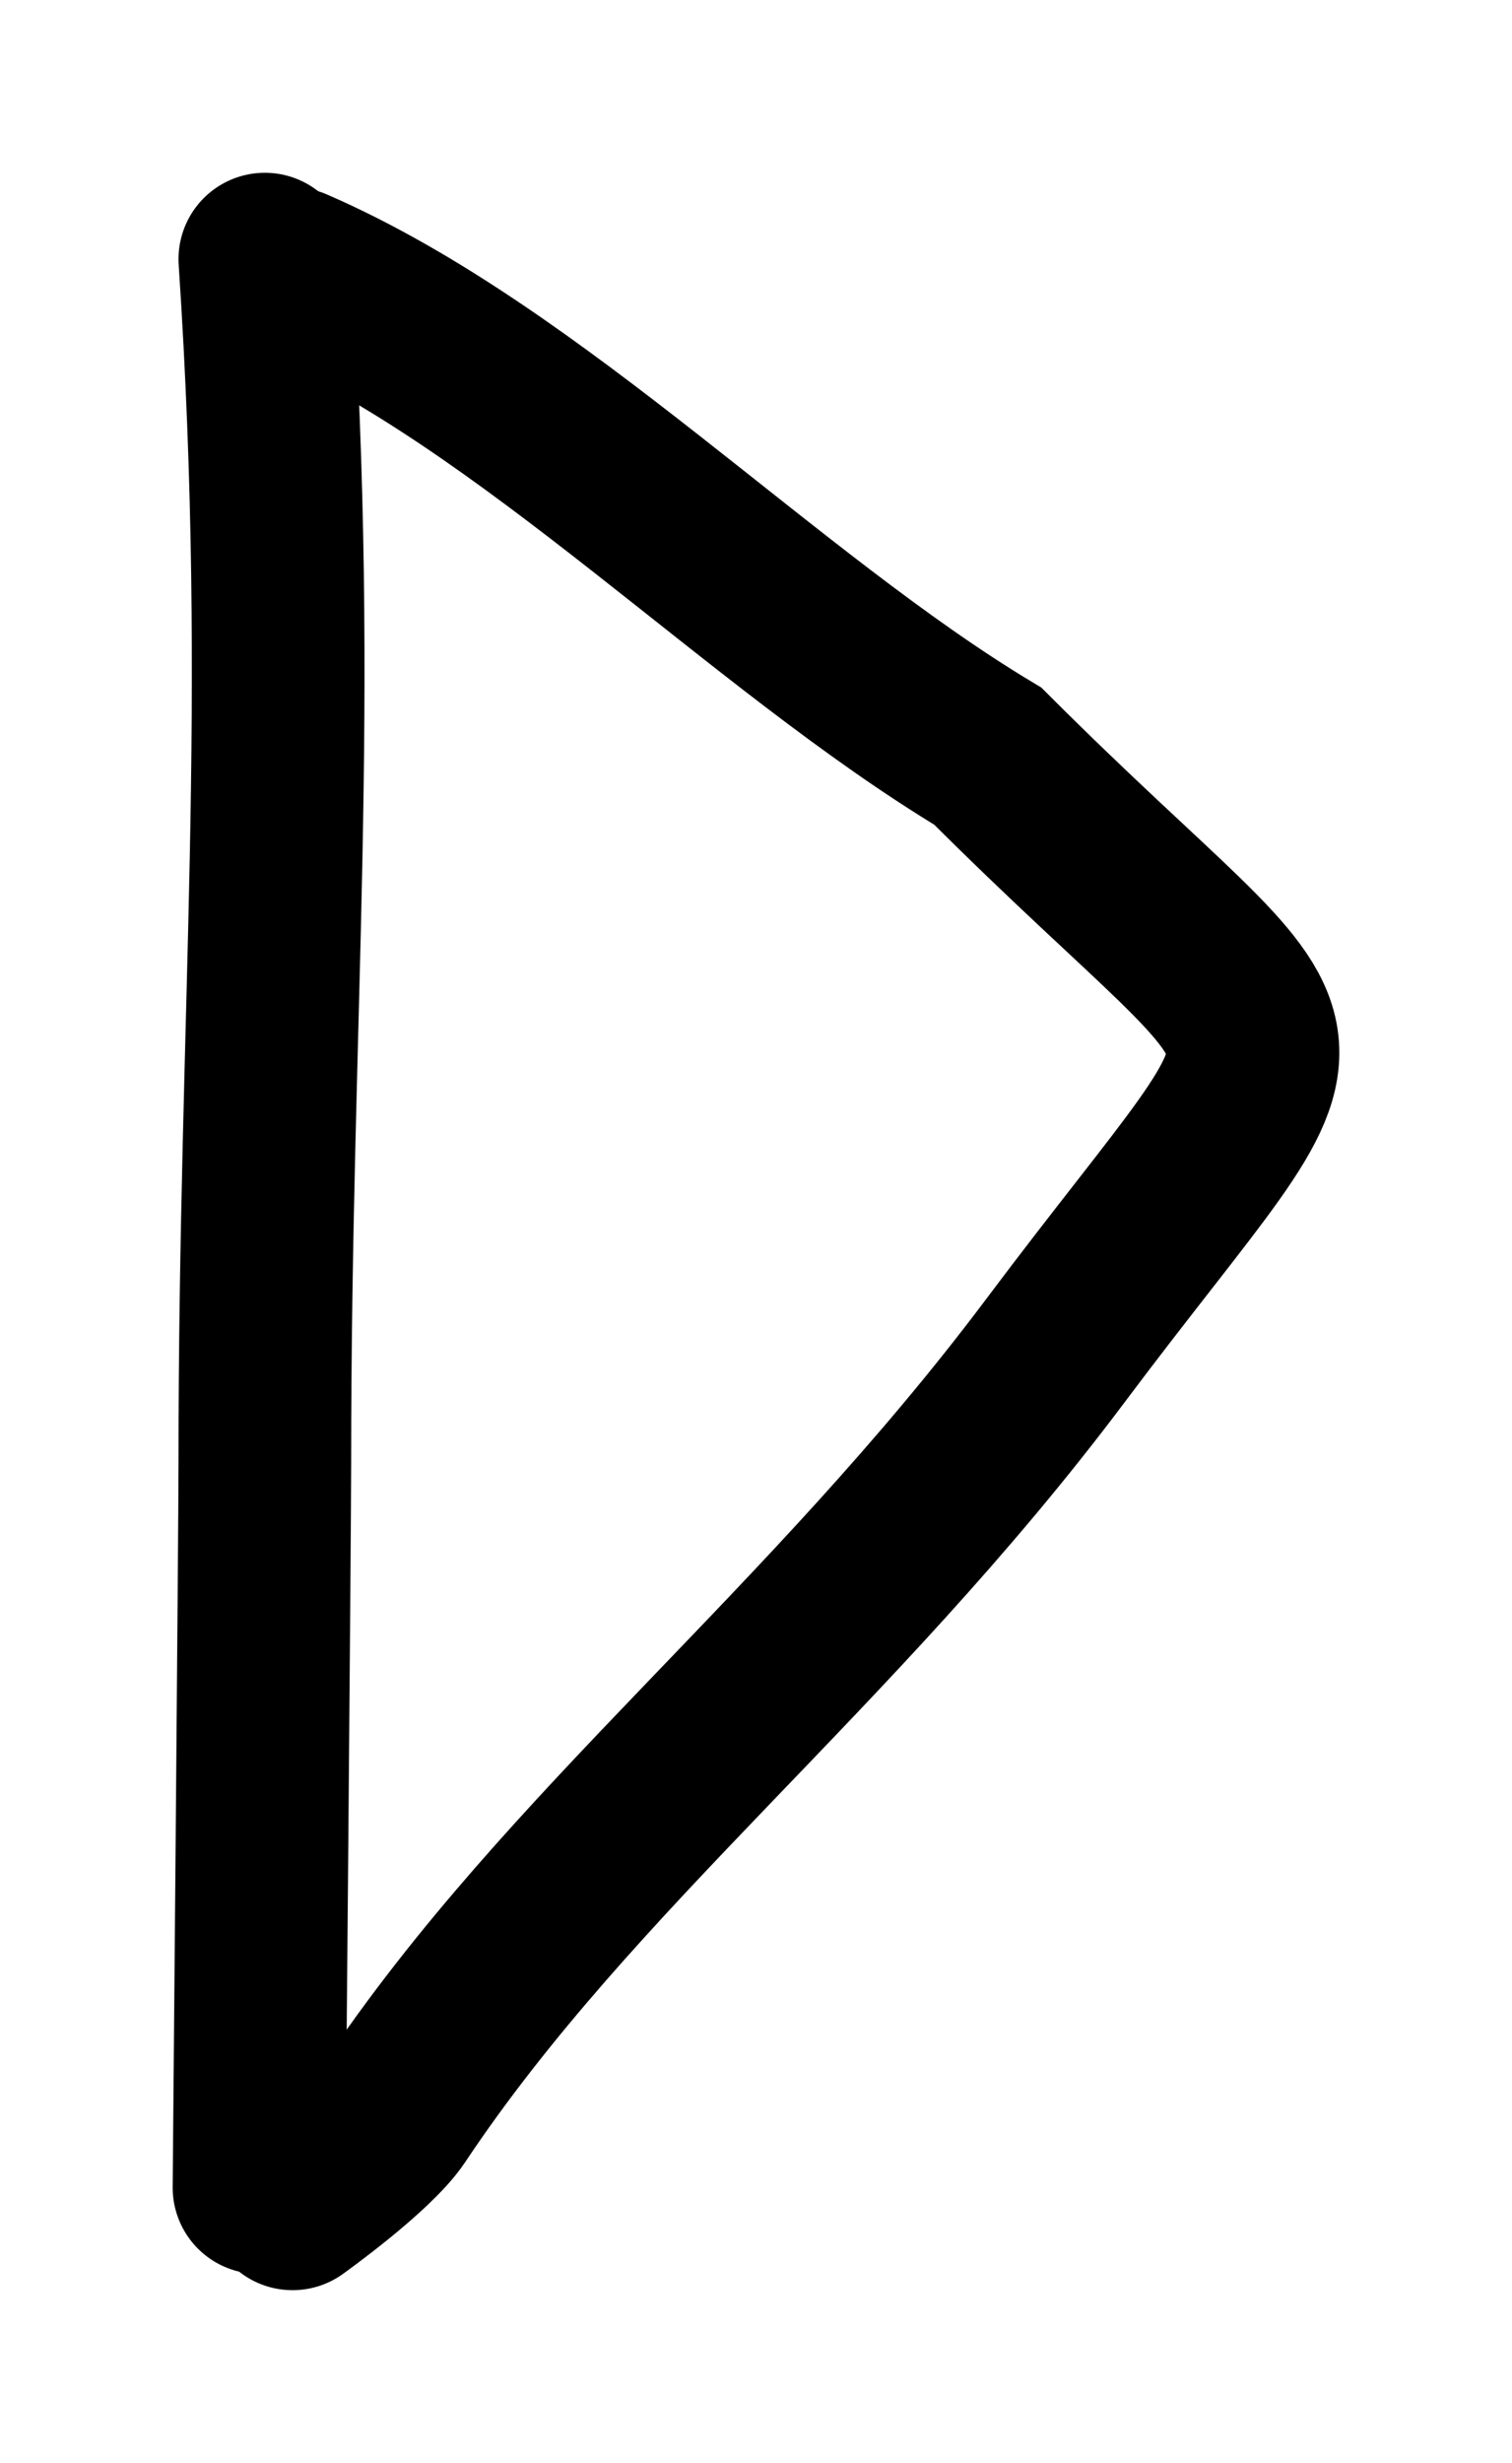<?xml version="1.0" standalone="no"?><!-- Generator: Gravit.io --><svg xmlns="http://www.w3.org/2000/svg" xmlns:xlink="http://www.w3.org/1999/xlink" style="isolation:isolate" viewBox="743.67 549.69 43.784 71.28" width="43.784" height="71.28"><path d=" M 751.339 557.19 C 752.208 570.258 751.339 578.779 751.339 592 C 751.339 594.021 751.17 613 751.17 613" fill="none" vector-effect="non-scaling-stroke" stroke-width="5" stroke="rgb(0,0,0)" stroke-linejoin="miter" stroke-linecap="round" stroke-miterlimit="3"/><path d=" M 752.141 557.611 C 759.088 560.621 765.75 567.66 772.276 571.575 C 782.062 581.361 782.25 578.088 774.225 588.788 C 767.714 597.468 760.187 603.187 755.064 610.871 C 754.415 611.846 752.141 613.469 752.141 613.469" fill="none" vector-effect="non-scaling-stroke" stroke-width="5" stroke="rgb(0,0,0)" stroke-linejoin="miter" stroke-linecap="round" stroke-miterlimit="3"/></svg>